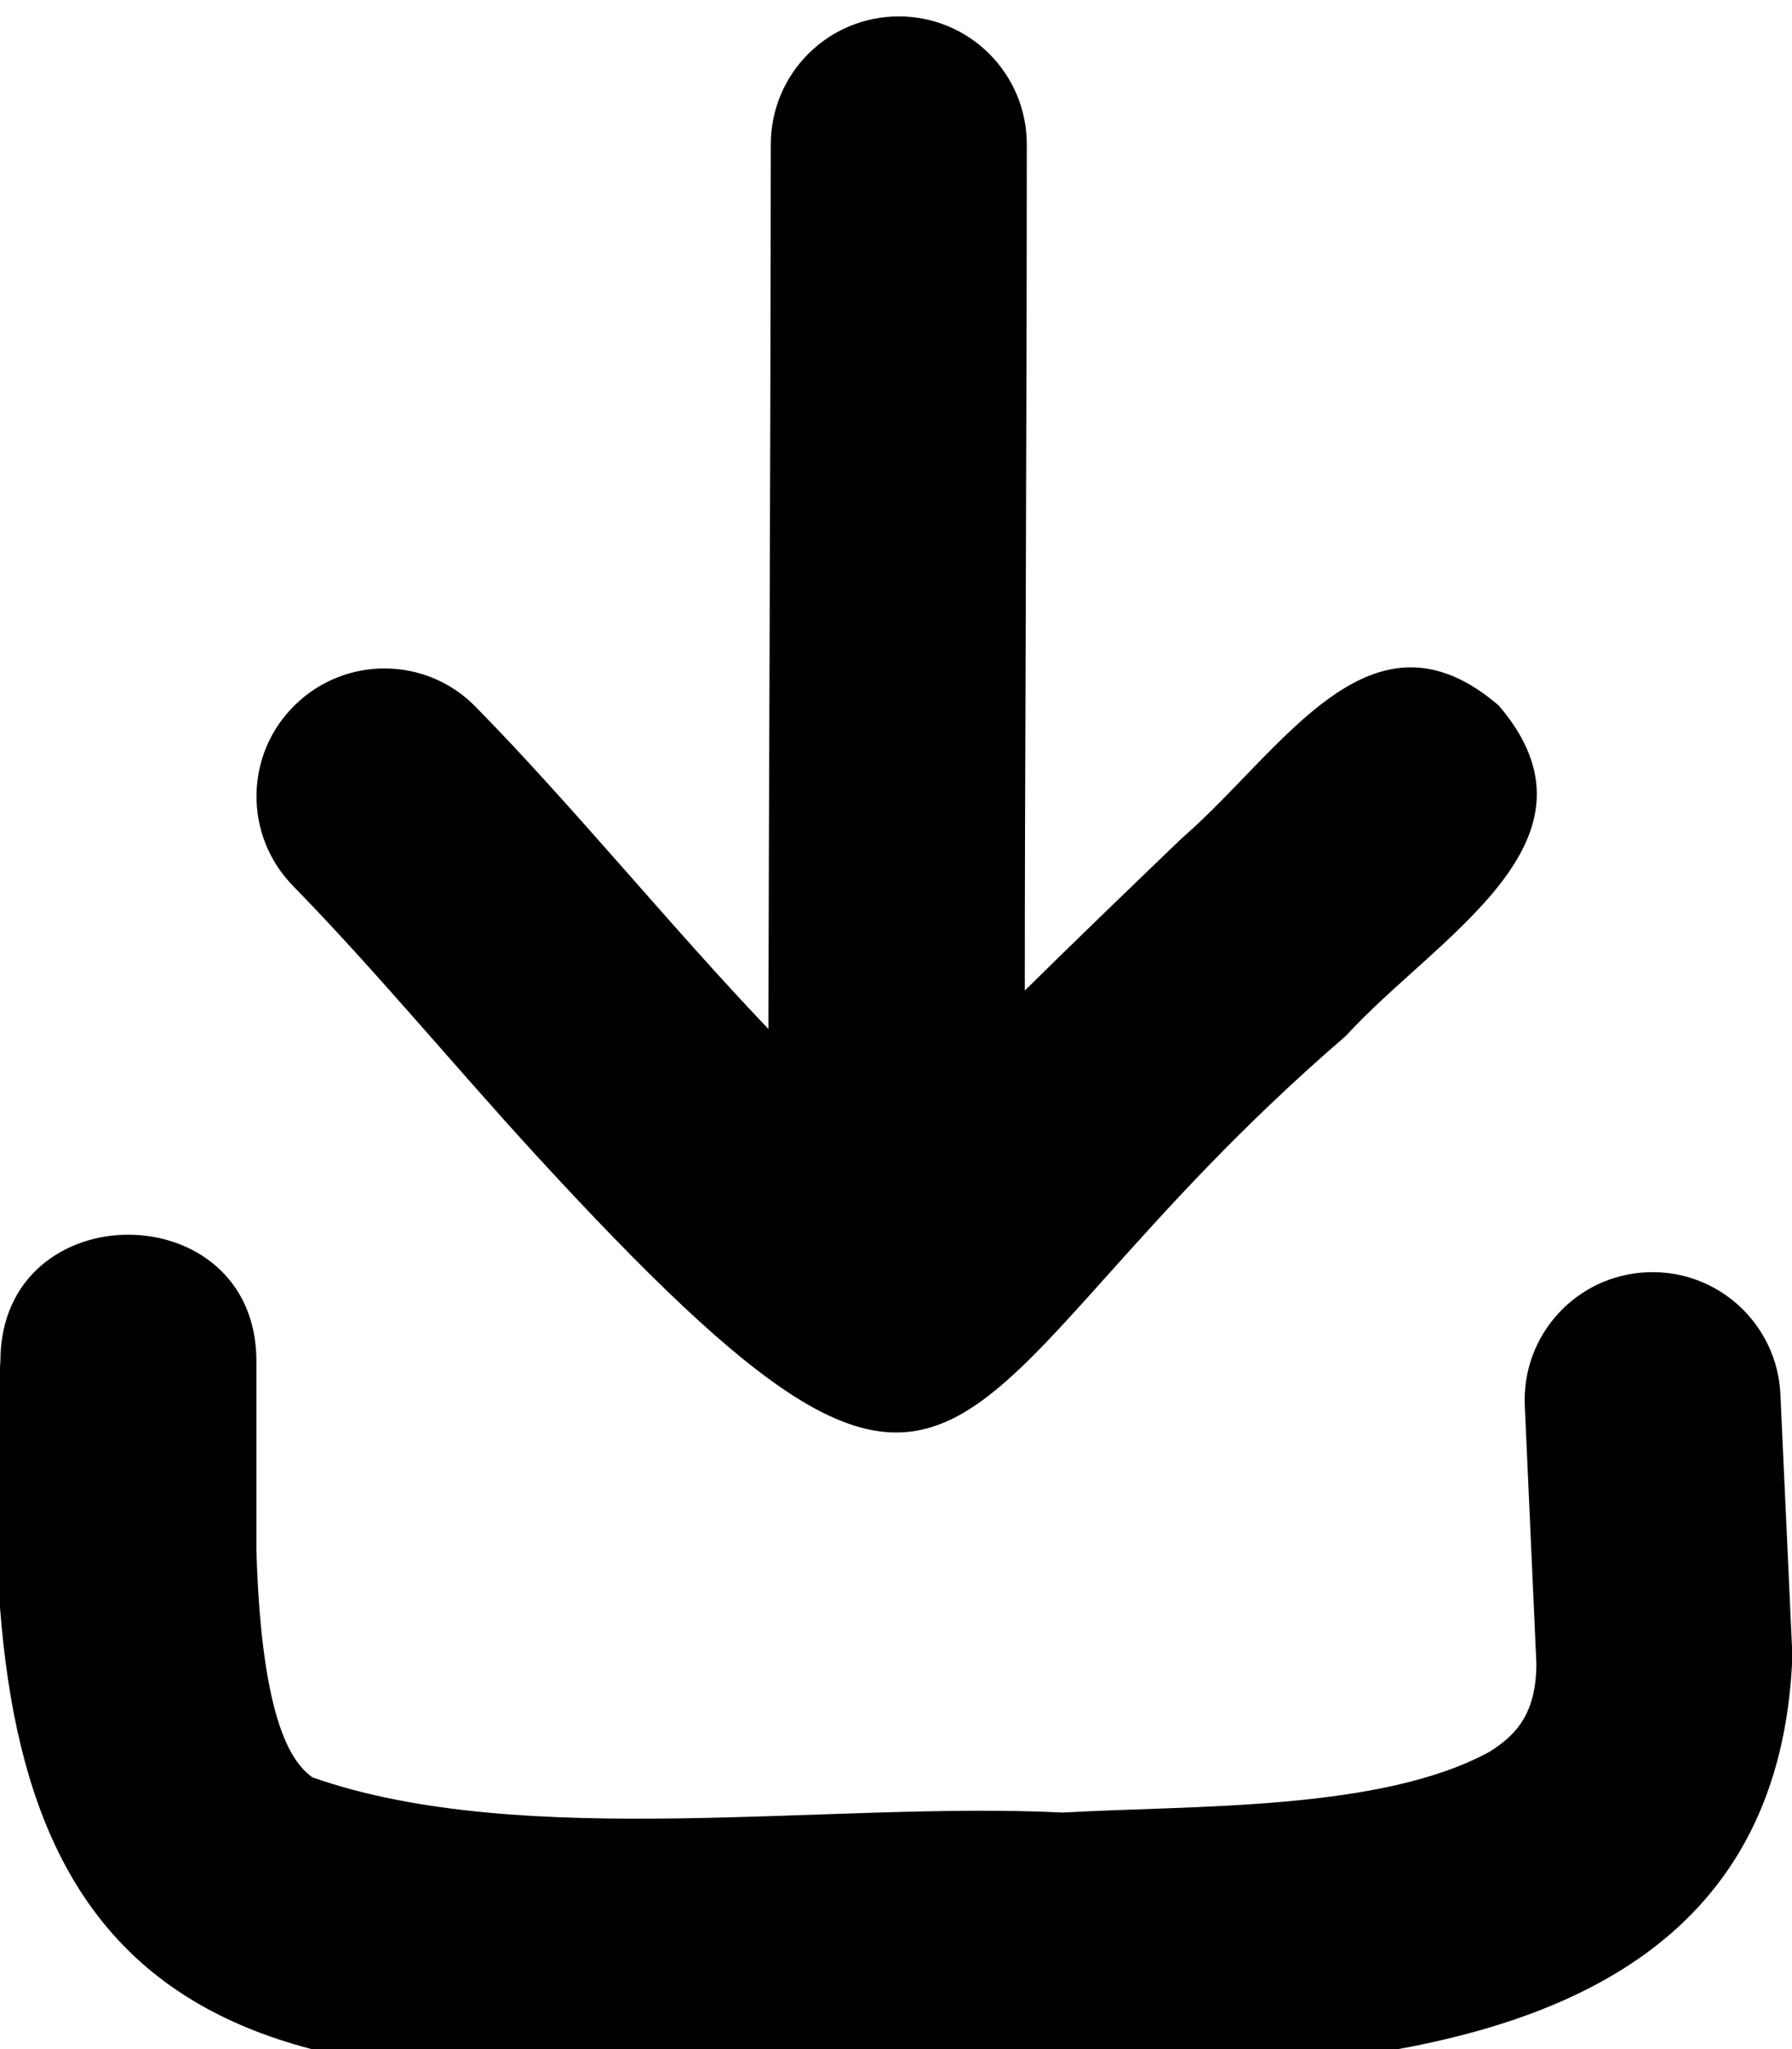 <svg xmlns="http://www.w3.org/2000/svg" viewBox="0 0 448 512"><!--! Font Awesome Pro 7.0.0 by @fontawesome - https://fontawesome.com License - https://fontawesome.com/license (Commercial License) Copyright 2025 Fonticons, Inc. --><path fill="currentColor" d="M256.4 165.5c-.1 27.4-.2 54.7-.2 82 13.3-13.1 26.8-26.1 39.2-38l0 0c25.4-22 47.2-60.8 79.3-33.2 29 33.9-15.5 57.6-38.3 82.6-105.6 90.8-88.3 154-202.7 29.4-20.8-22.7-39.9-45.9-60.4-66.9-12.4-12.6-12.2-32.9 .4-45.2 12.6-12.4 32.9-12.2 45.2 .4 24.1 24.5 49.1 55.3 73.2 80.5 .1-54.9 .5-128.6 .6-221 0-17.7 14.3-32 32-32s32 14.3 32 32c0 43.2-.2 86.4-.3 129.5zM.1 339.9c.2-41.9 63.8-41.8 64 0l0 47.5c1.3 43.9 9.3 53.3 14 56.7 52.8 18.5 129.5 5.9 187.7 8.8 32.5-1.9 79.3-.3 106.6-15.2 7-4.4 11.6-9.8 11.7-21.9l-2.9-64.5c-.8-17.7 12.8-32.6 30.5-33.4 17.7-.8 32.6 12.9 33.4 30.5l3 65.3C442.8 553.3 241.5 509 148.5 517.3 18.6 524.1-7 461.3 .1 339.9z"/></svg>